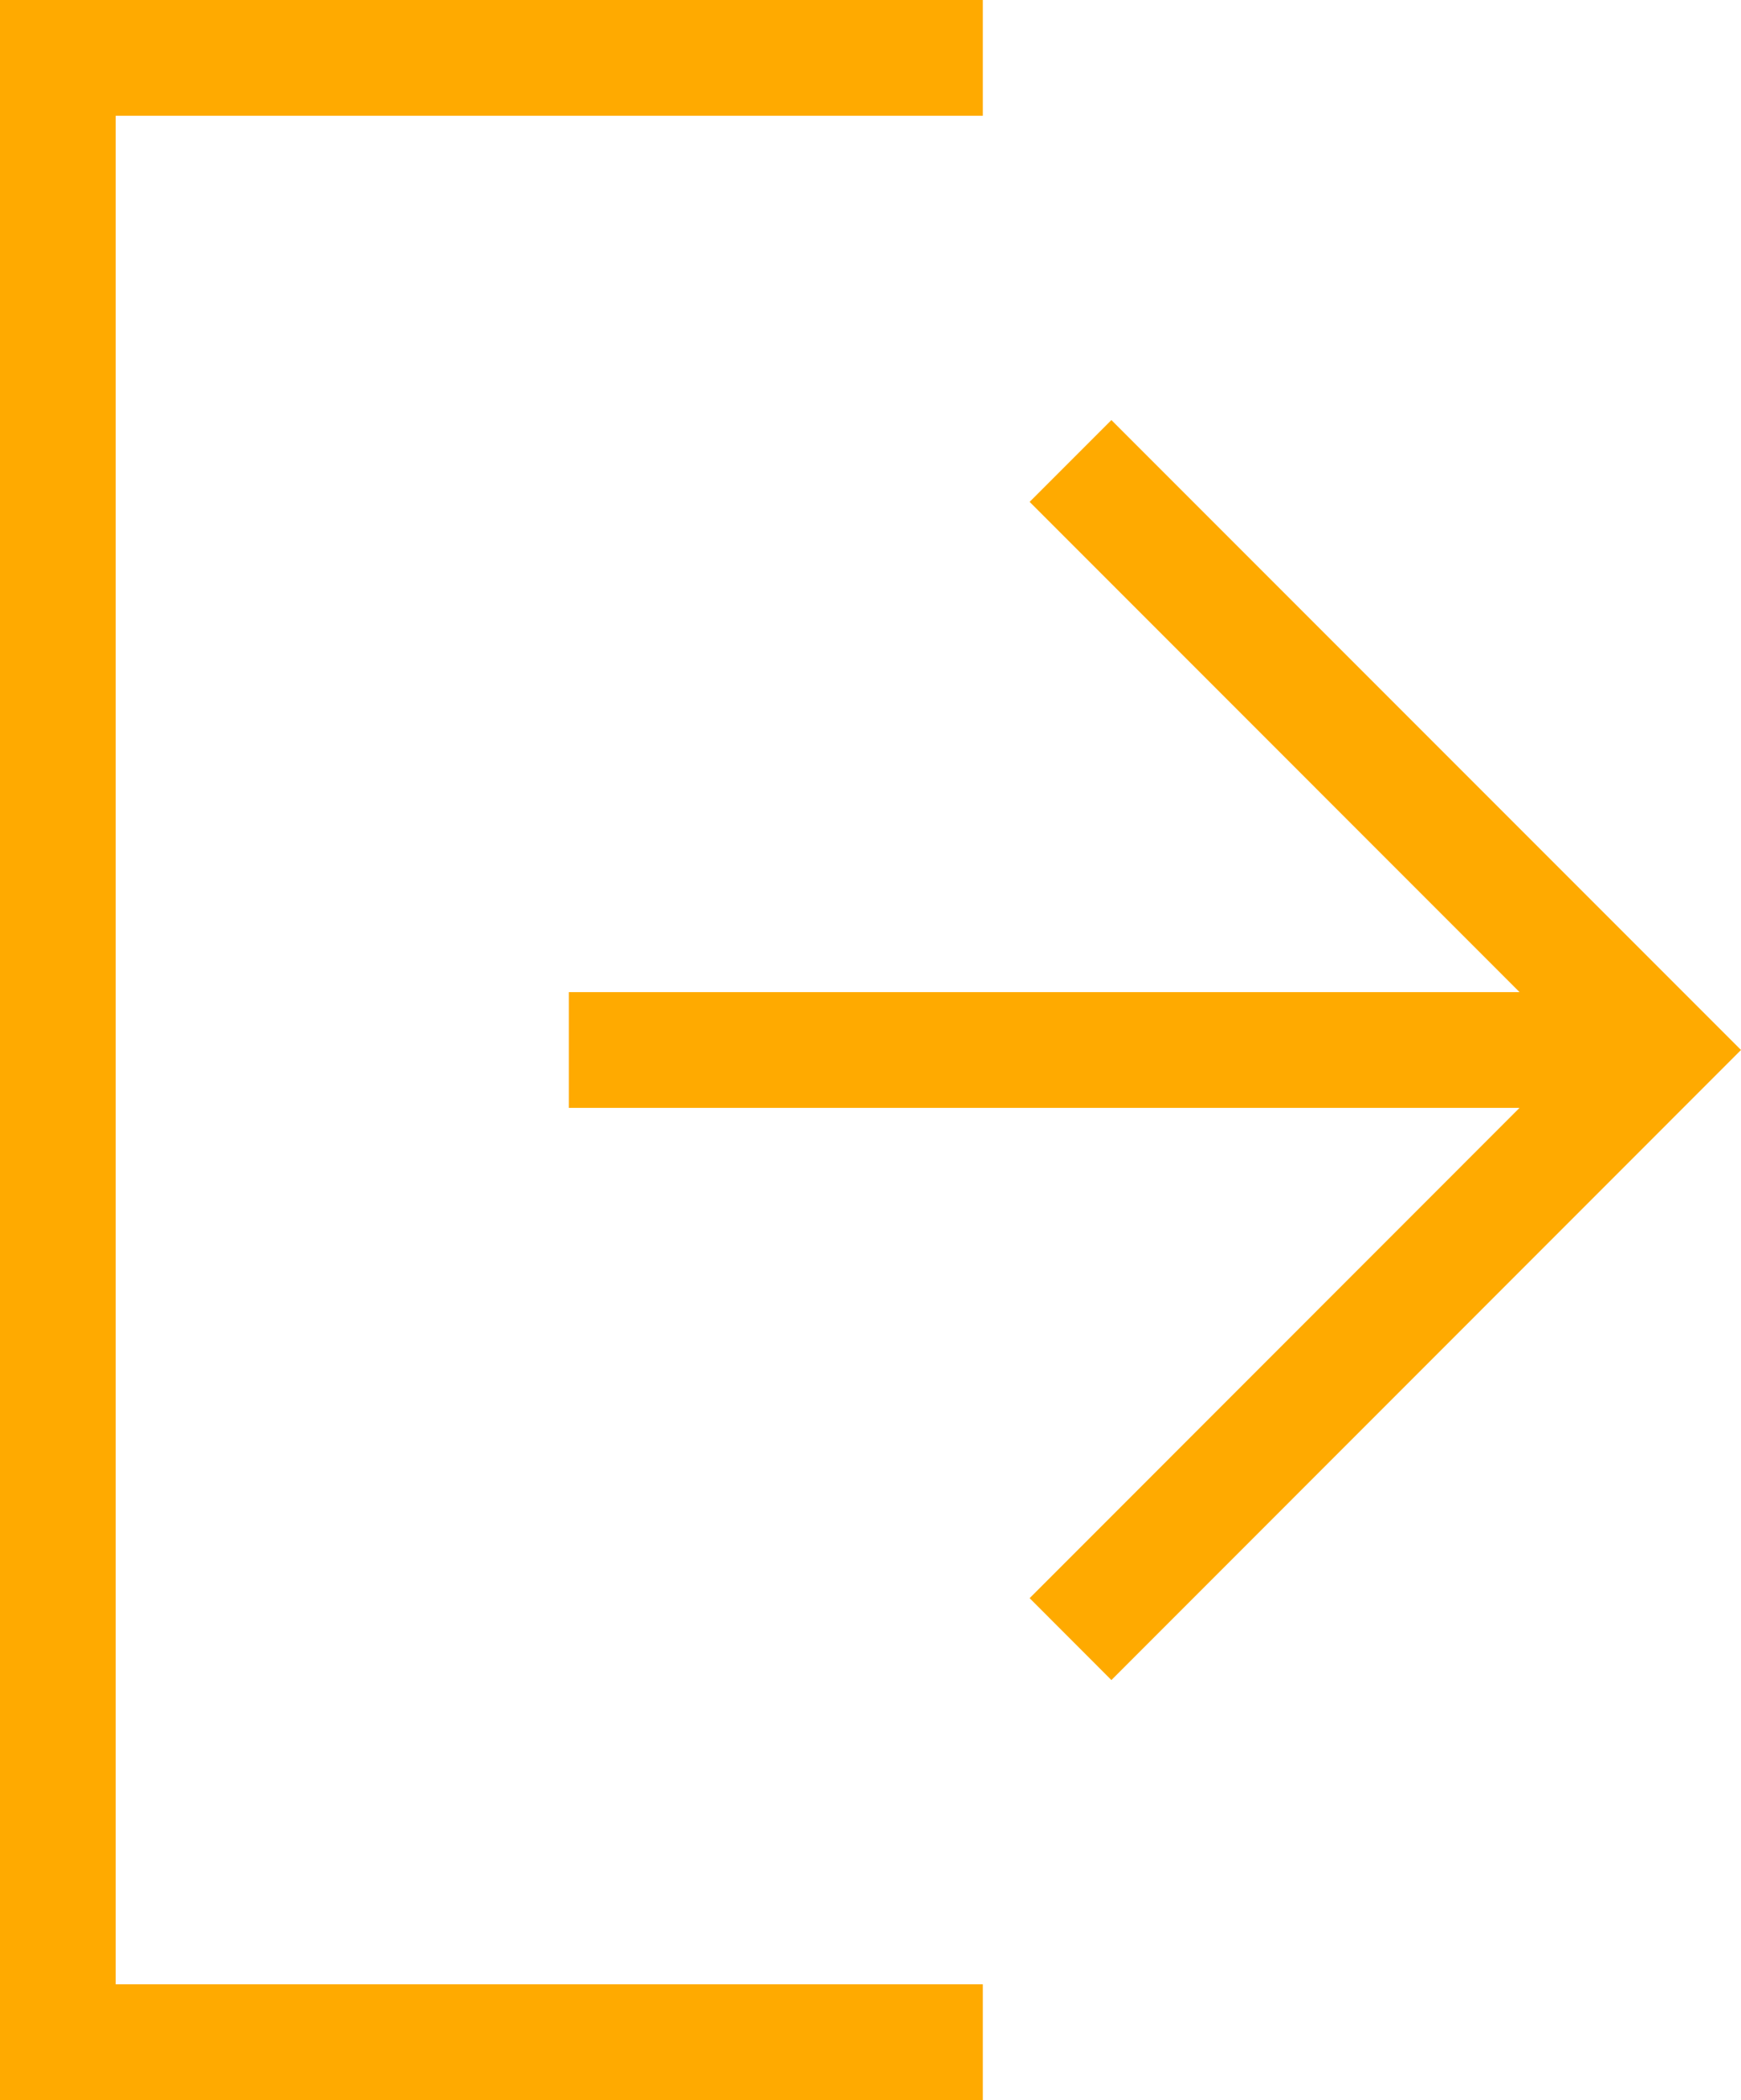 <?xml version="1.0" encoding="UTF-8"?><svg id="Layer_2" style="fill:#ffaa00" xmlns="http://www.w3.org/2000/svg" viewBox="0 0 22.57 27.211"><g id="Ikoner"><g><polygon points="1.5 1.5 12.741 1.5 12.741 0 0 0 0 27.211 12.741 27.211 12.741 25.711 1.5 25.711 1.5 1.5"/><polygon points="14.408 5.443 13.348 6.503 19.699 12.855 7.374 12.855 7.374 14.355 19.699 14.355 13.348 20.708 14.408 21.769 22.57 13.605 14.408 5.443"/></g></g></svg>